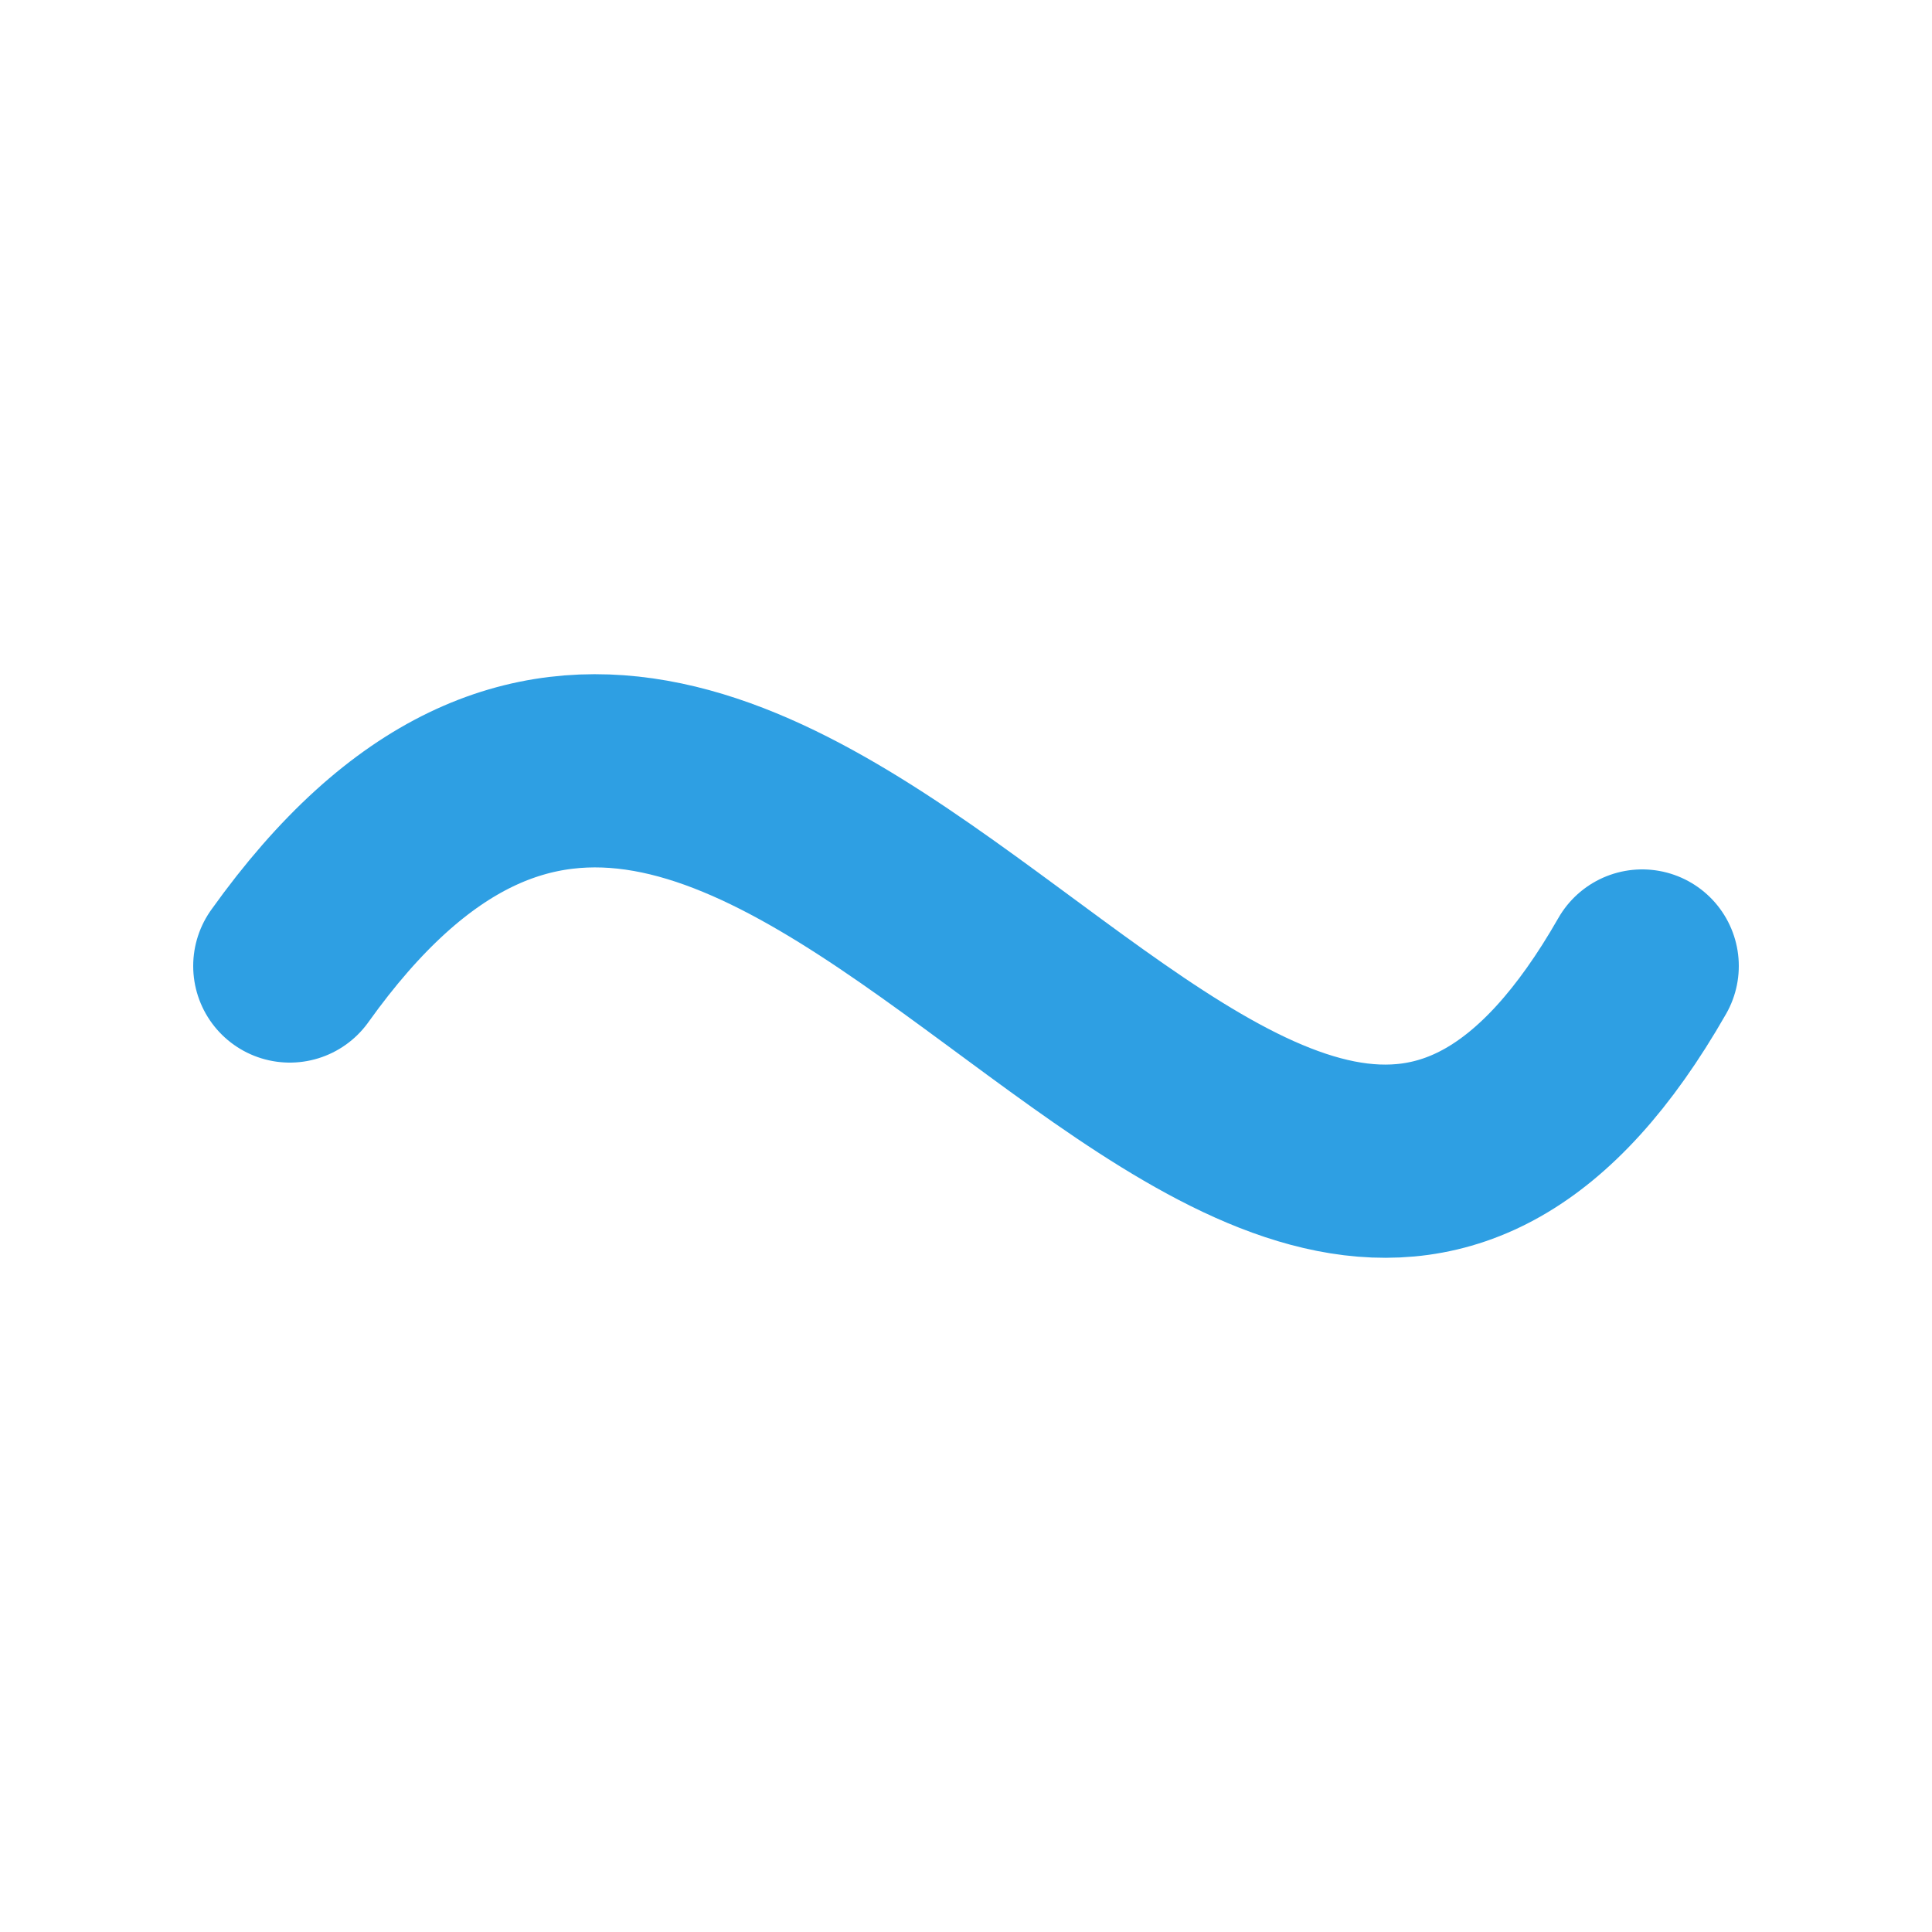 <?xml version="1.0" encoding="utf-8"?>
<!-- Generator: Adobe Illustrator 27.5.0, SVG Export Plug-In . SVG Version: 6.00 Build 0)  -->
<svg version="1.1" xmlns="http://www.w3.org/2000/svg" xmlns:xlink="http://www.w3.org/1999/xlink" x="0px" y="0px"
	 viewBox="0 0 100 100">
<style type="text/css">
	.st6{fill:none;stroke:#2E9FE3;stroke-width:10;stroke-linecap:round;stroke-miterlimit:10;}
</style>
<g id="Ebene_2">
	<path class="st6" d="M15,50c25-35,50,35,70,0"/>
</g>
</svg>

